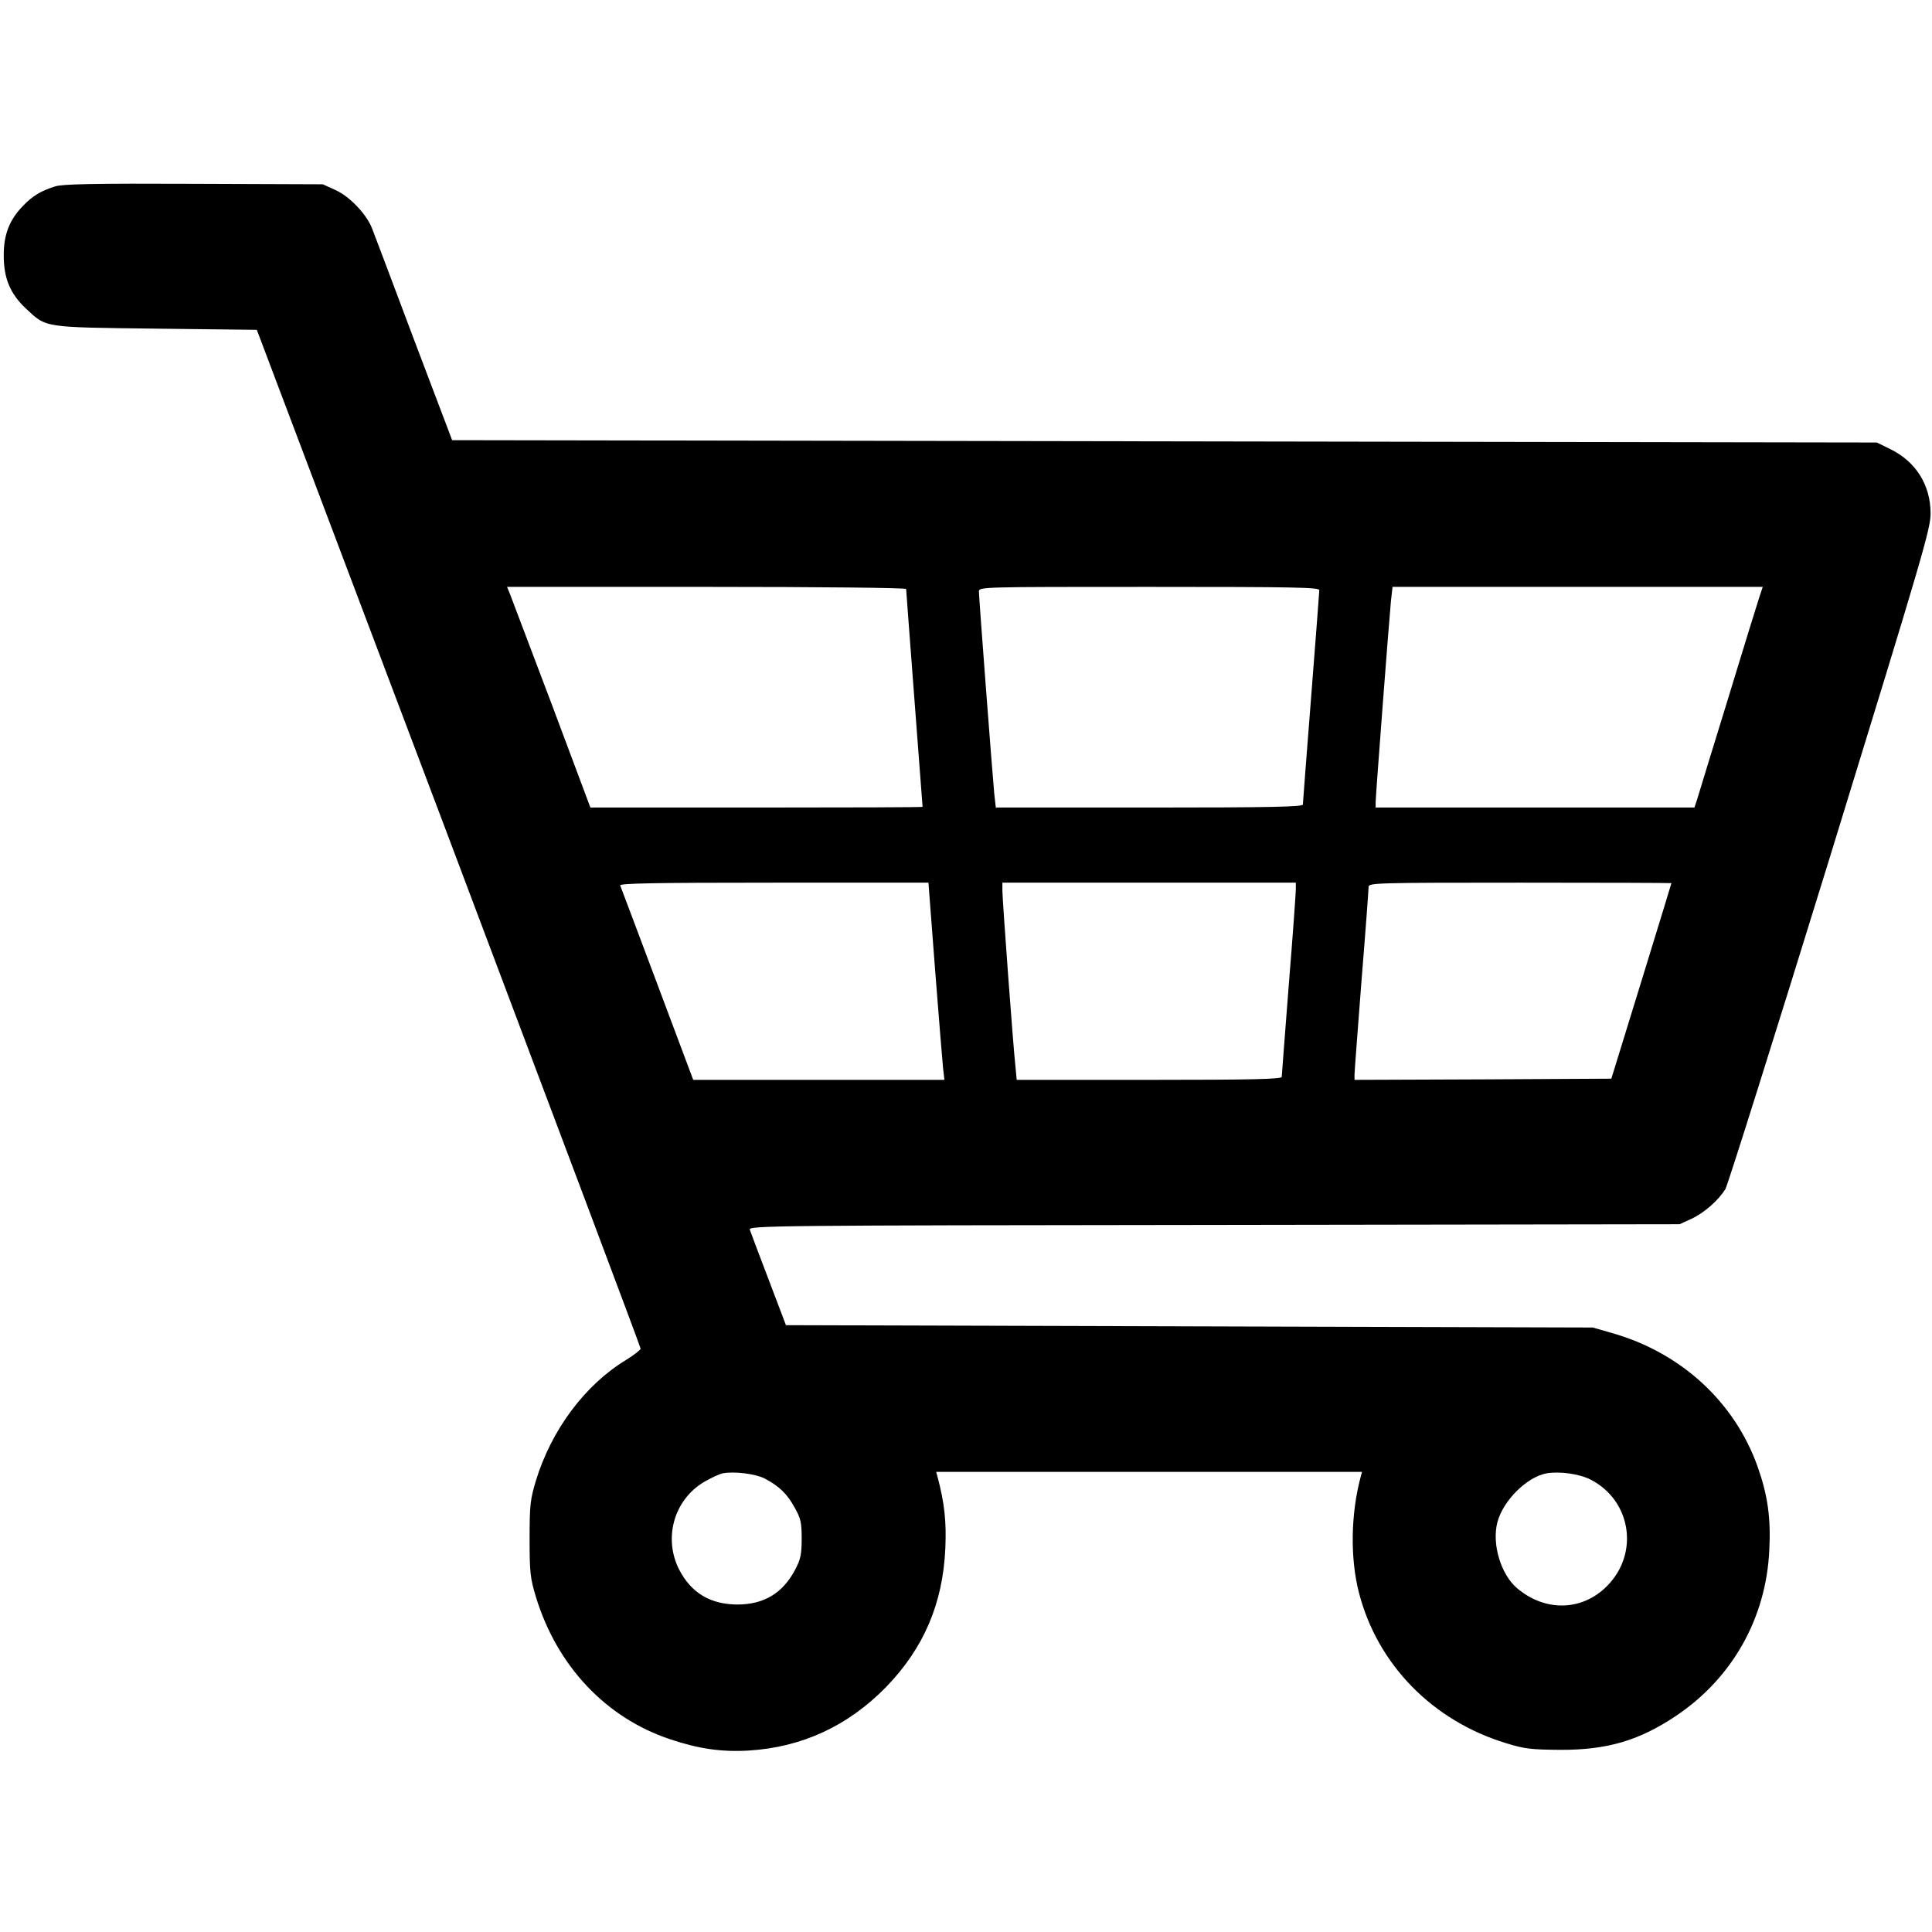 <?xml version="1.0" standalone="no"?>
<!DOCTYPE svg PUBLIC "-//W3C//DTD SVG 20010904//EN"
 "http://www.w3.org/TR/2001/REC-SVG-20010904/DTD/svg10.dtd">
<svg  version="1.0" xmlns="http://www.w3.org/2000/svg"
 width="16" height="16" fill="none" viewBox="0 0 823 669"
 preserveAspectRatio="xMidYMid meet">

<g transform="translate(0,669) scale(0.1,-0.1)"
fill="#000000" stroke="none">
<path d="M235 6666 c-61 -19 -97 -41 -137 -83 -58 -59 -83 -124 -82 -213 0
-96 28 -162 94 -224 89 -83 70 -80 555 -86 l429 -5 818 -2165 c449 -1191 817
-2169 817 -2175 0 -5 -29 -28 -65 -50 -172 -105 -315 -296 -381 -512 -24 -80
-27 -103 -27 -248 0 -145 3 -168 27 -248 90 -294 298 -515 572 -606 122 -41
220 -55 335 -48 227 14 423 105 585 271 160 165 242 356 252 592 5 113 -4 193
-33 302 l-6 22 907 0 907 0 -6 -22 c-42 -158 -45 -346 -7 -493 79 -306 314
-546 628 -641 77 -24 106 -27 228 -28 200 -1 337 39 495 145 240 161 384 417
397 707 7 135 -7 233 -49 352 -98 278 -328 489 -623 572 l-80 23 -1719 5
-1718 5 -74 195 c-41 107 -77 203 -80 212 -5 17 101 18 1978 20 l1983 3 50 23
c54 25 115 78 145 127 10 17 211 655 447 1420 396 1287 428 1395 427 1460 -1
120 -63 219 -172 272 l-57 28 -3035 5 -3034 5 -163 430 c-89 237 -169 449
-178 472 -24 61 -95 136 -157 164 l-53 24 -550 2 c-424 2 -559 -1 -590 -11z
m3625 -1715 c0 -5 16 -215 35 -467 19 -252 35 -459 35 -461 0 -2 -318 -3 -707
-3 l-708 0 -164 438 c-91 240 -171 452 -178 470 l-13 32 850 0 c484 0 850 -4
850 -9z m1760 -5 c0 -8 -16 -214 -35 -458 -19 -244 -35 -449 -35 -455 0 -10
-138 -13 -654 -13 l-654 0 -7 63 c-8 85 -65 832 -65 857 0 20 7 20 725 20 619
0 725 -2 725 -14z m1875 -28 c-8 -24 -69 -221 -135 -438 -67 -217 -126 -410
-131 -427 l-11 -33 -679 0 -679 0 0 23 c0 26 56 759 65 855 l7 62 788 0 789 0
-14 -42z m-3512 -1585 c16 -203 31 -392 34 -420 l6 -53 -535 0 -535 0 -153
408 c-84 224 -155 413 -158 420 -3 9 132 12 655 12 l658 0 28 -367z m1537 339
c0 -15 -13 -199 -30 -407 -16 -209 -30 -386 -30 -392 0 -10 -120 -13 -564 -13
l-565 0 -5 53 c-9 76 -56 714 -56 753 l0 34 625 0 625 0 0 -28z m1600 26 c0
-2 -58 -190 -128 -418 l-128 -415 -547 -3 -547 -2 0 22 c0 13 14 194 30 403
17 208 30 387 30 397 0 17 31 18 645 18 355 0 645 -1 645 -2z m-3863 -2536
c61 -32 96 -65 128 -124 26 -46 30 -63 30 -133 0 -67 -5 -88 -27 -130 -53
-102 -134 -150 -248 -150 -115 1 -196 50 -247 149 -68 134 -22 297 106 373 29
17 65 34 80 37 51 9 138 -2 178 -22z m3519 -5 c173 -89 208 -315 69 -454 -106
-106 -262 -110 -382 -9 -70 59 -109 190 -84 283 25 92 126 192 210 207 56 9
138 -2 187 -27z"/>
</g>
</svg>
